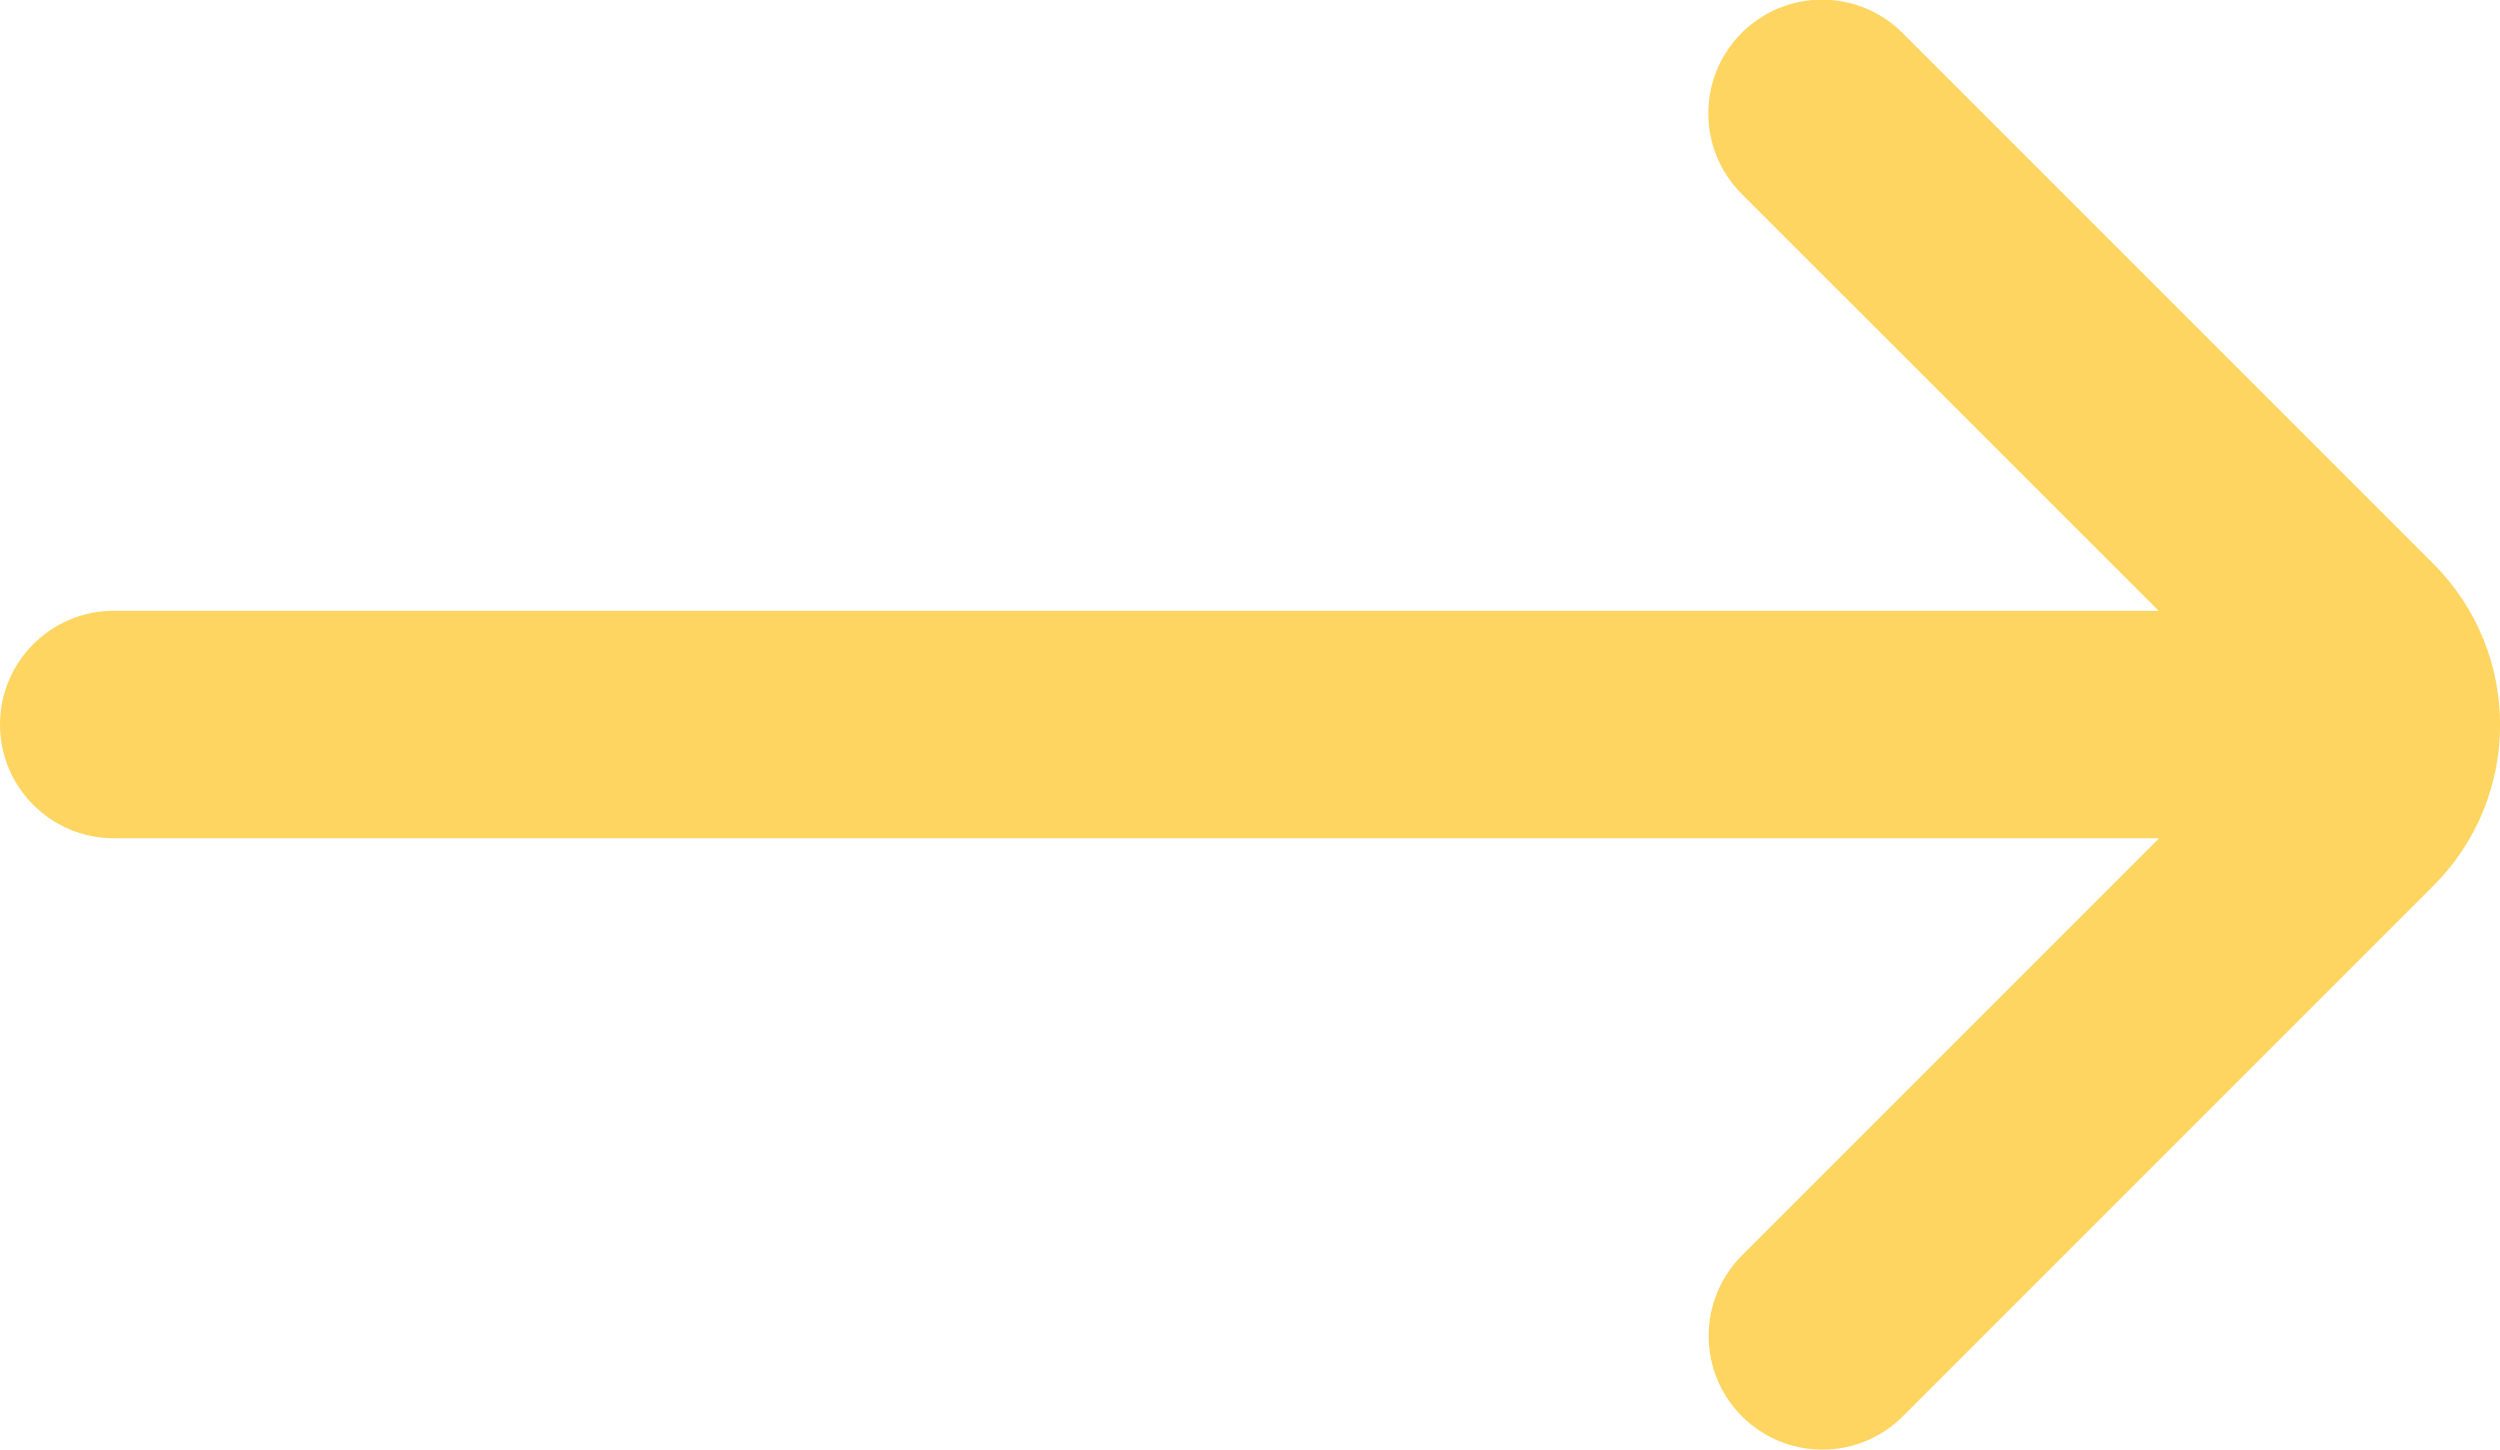 <svg xmlns="http://www.w3.org/2000/svg" fill="none" transform="rotate(0) scale(1, 1)" viewBox="1 5.63 21.98 12.75">
<path d="M16.315 16.668C15.925 17.059 15.925 17.692 16.315 18.082C16.706 18.473 17.339 18.473 17.73 18.082L22.395 13.417C23.176 12.636 23.176 11.369 22.395 10.588L17.727 5.92C17.336 5.529 16.703 5.529 16.312 5.92C15.922 6.31 15.922 6.944 16.312 7.334L19.979 11L2 11C1.448 11 1 11.448 1 12C1 12.552 1.448 13 2 13L19.983 13L16.315 16.668Z" fill="#ffd561"/>
</svg>